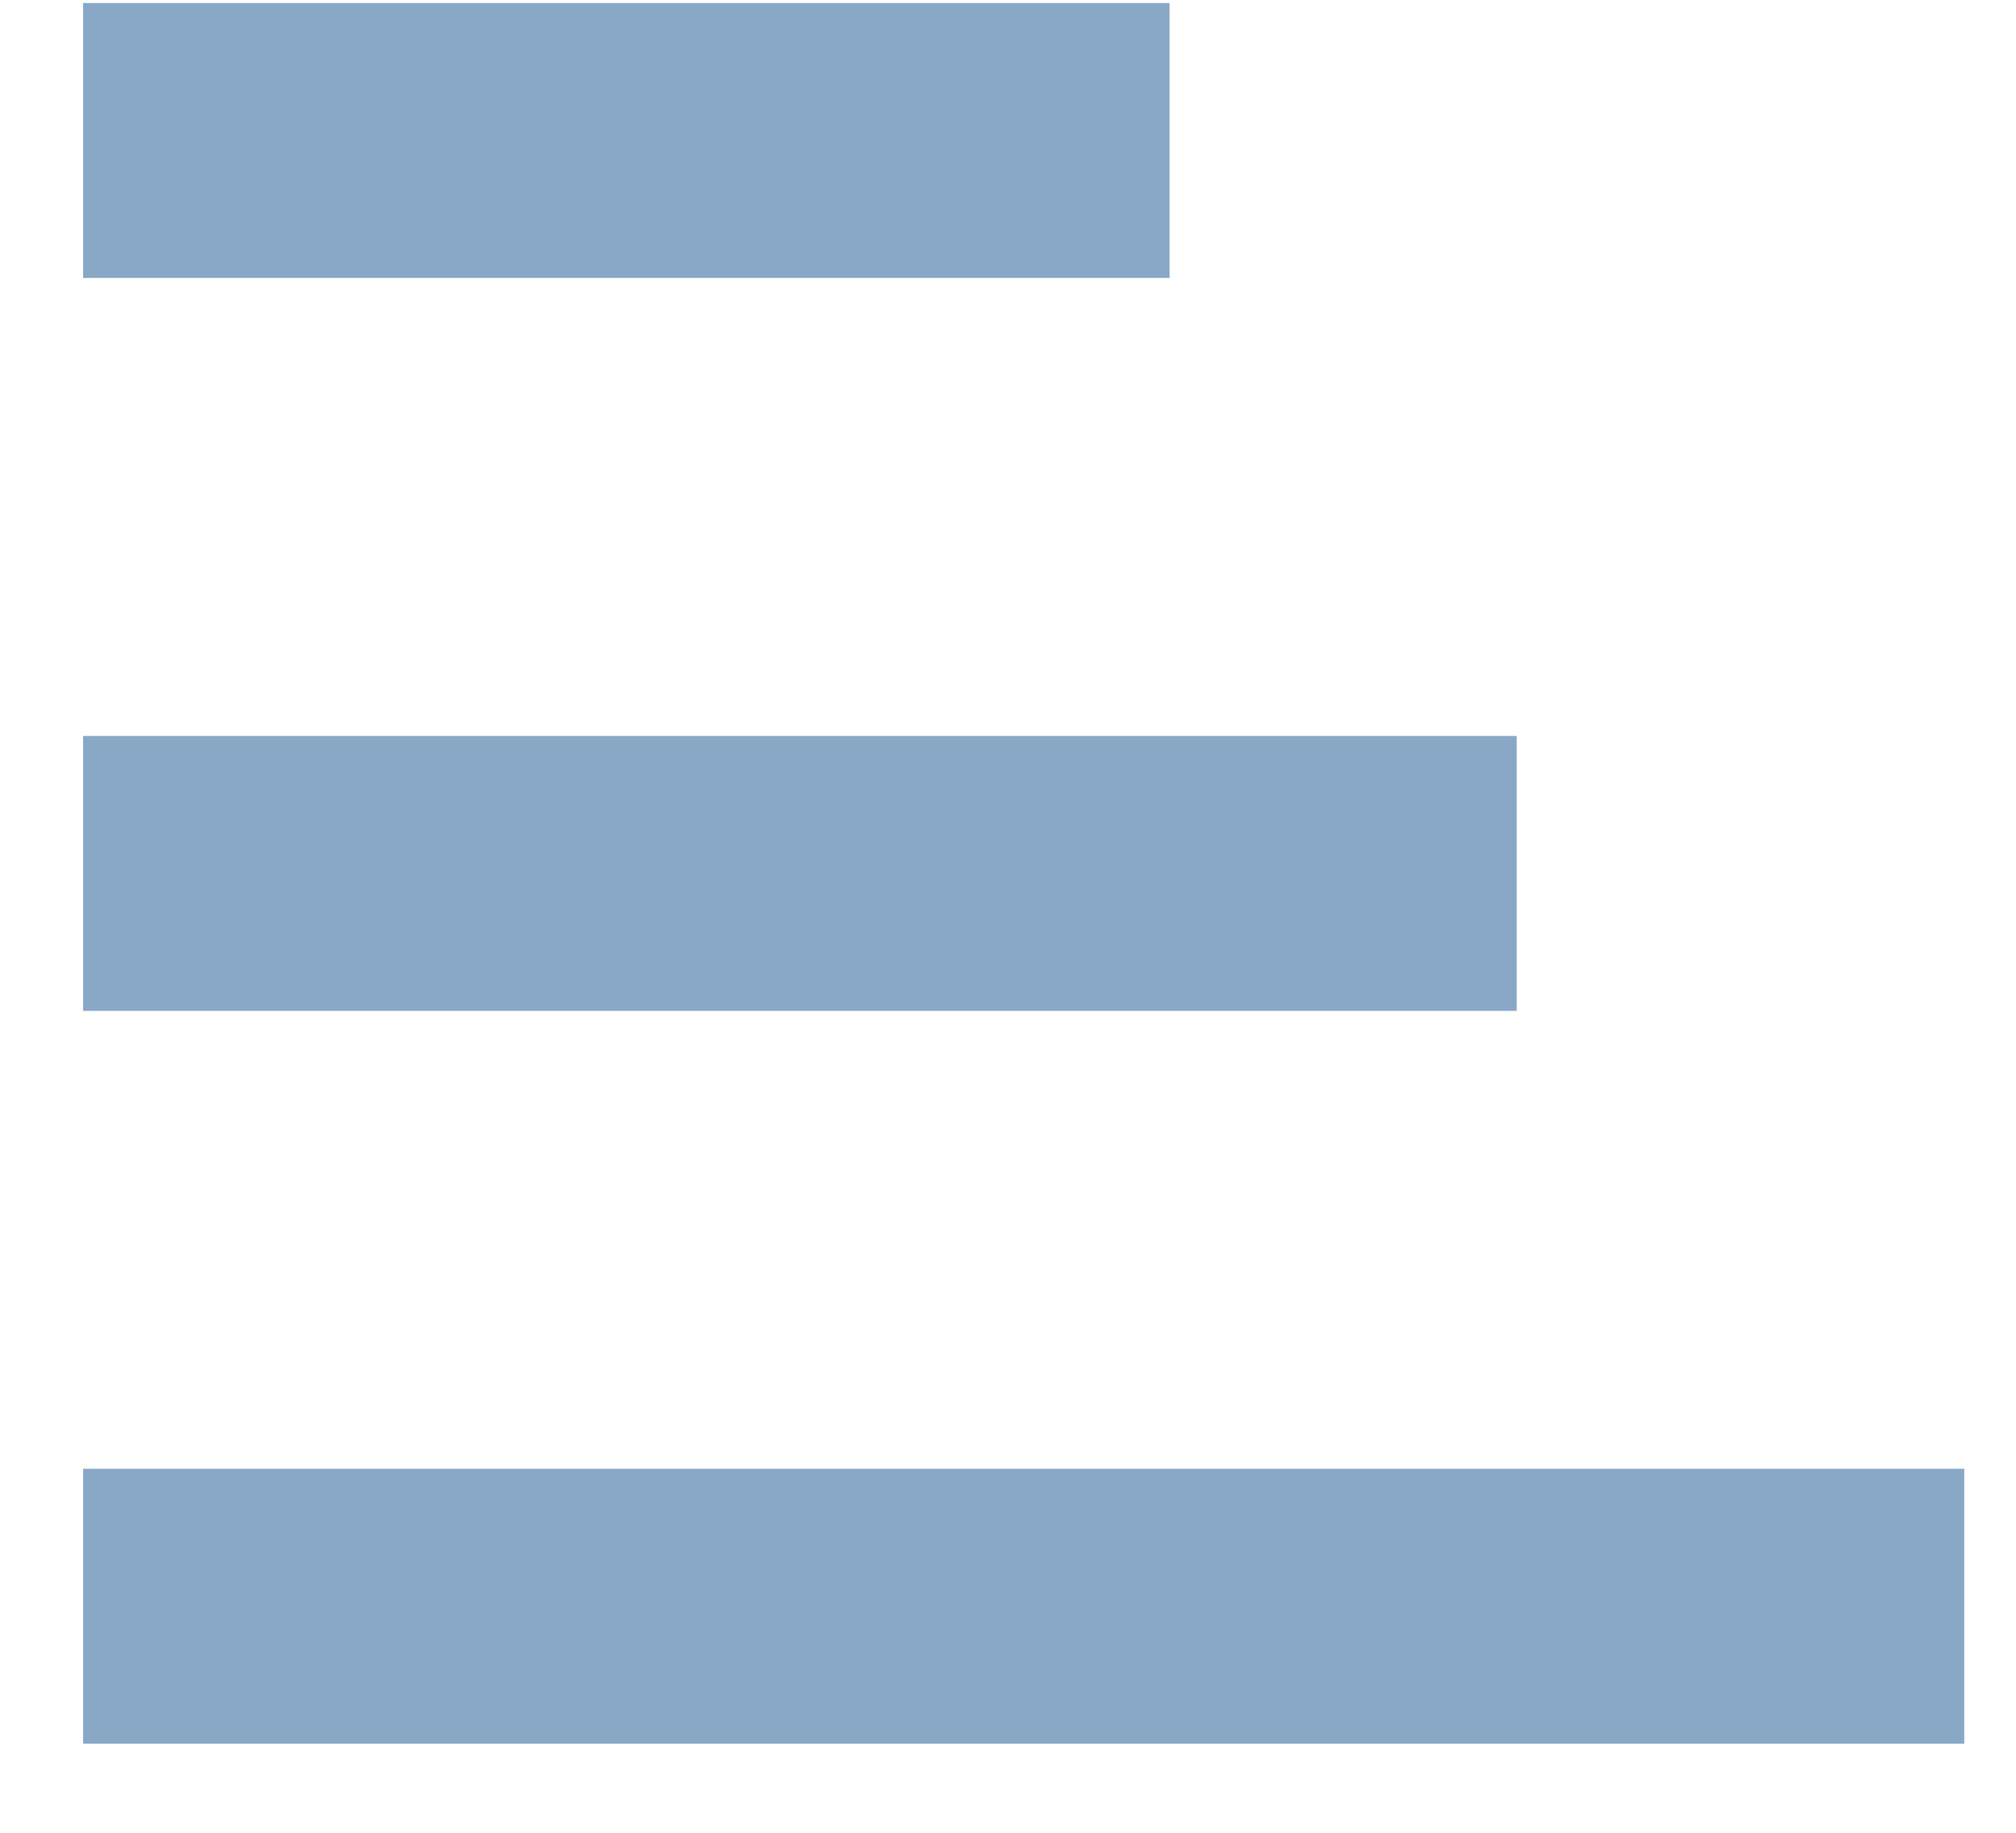 <svg width="22" height="20" viewBox="0 0 22 20" fill="none" xmlns="http://www.w3.org/2000/svg">
<path d="M0.907 1.533H12.763" stroke="#88A8C6" stroke-width="3"/>
<path d="M0.907 9.531H16.551" stroke="#88A8C6" stroke-width="3"/>
<path d="M0.907 17.528H21.435" stroke="#88A8C6" stroke-width="3"/>
</svg>
